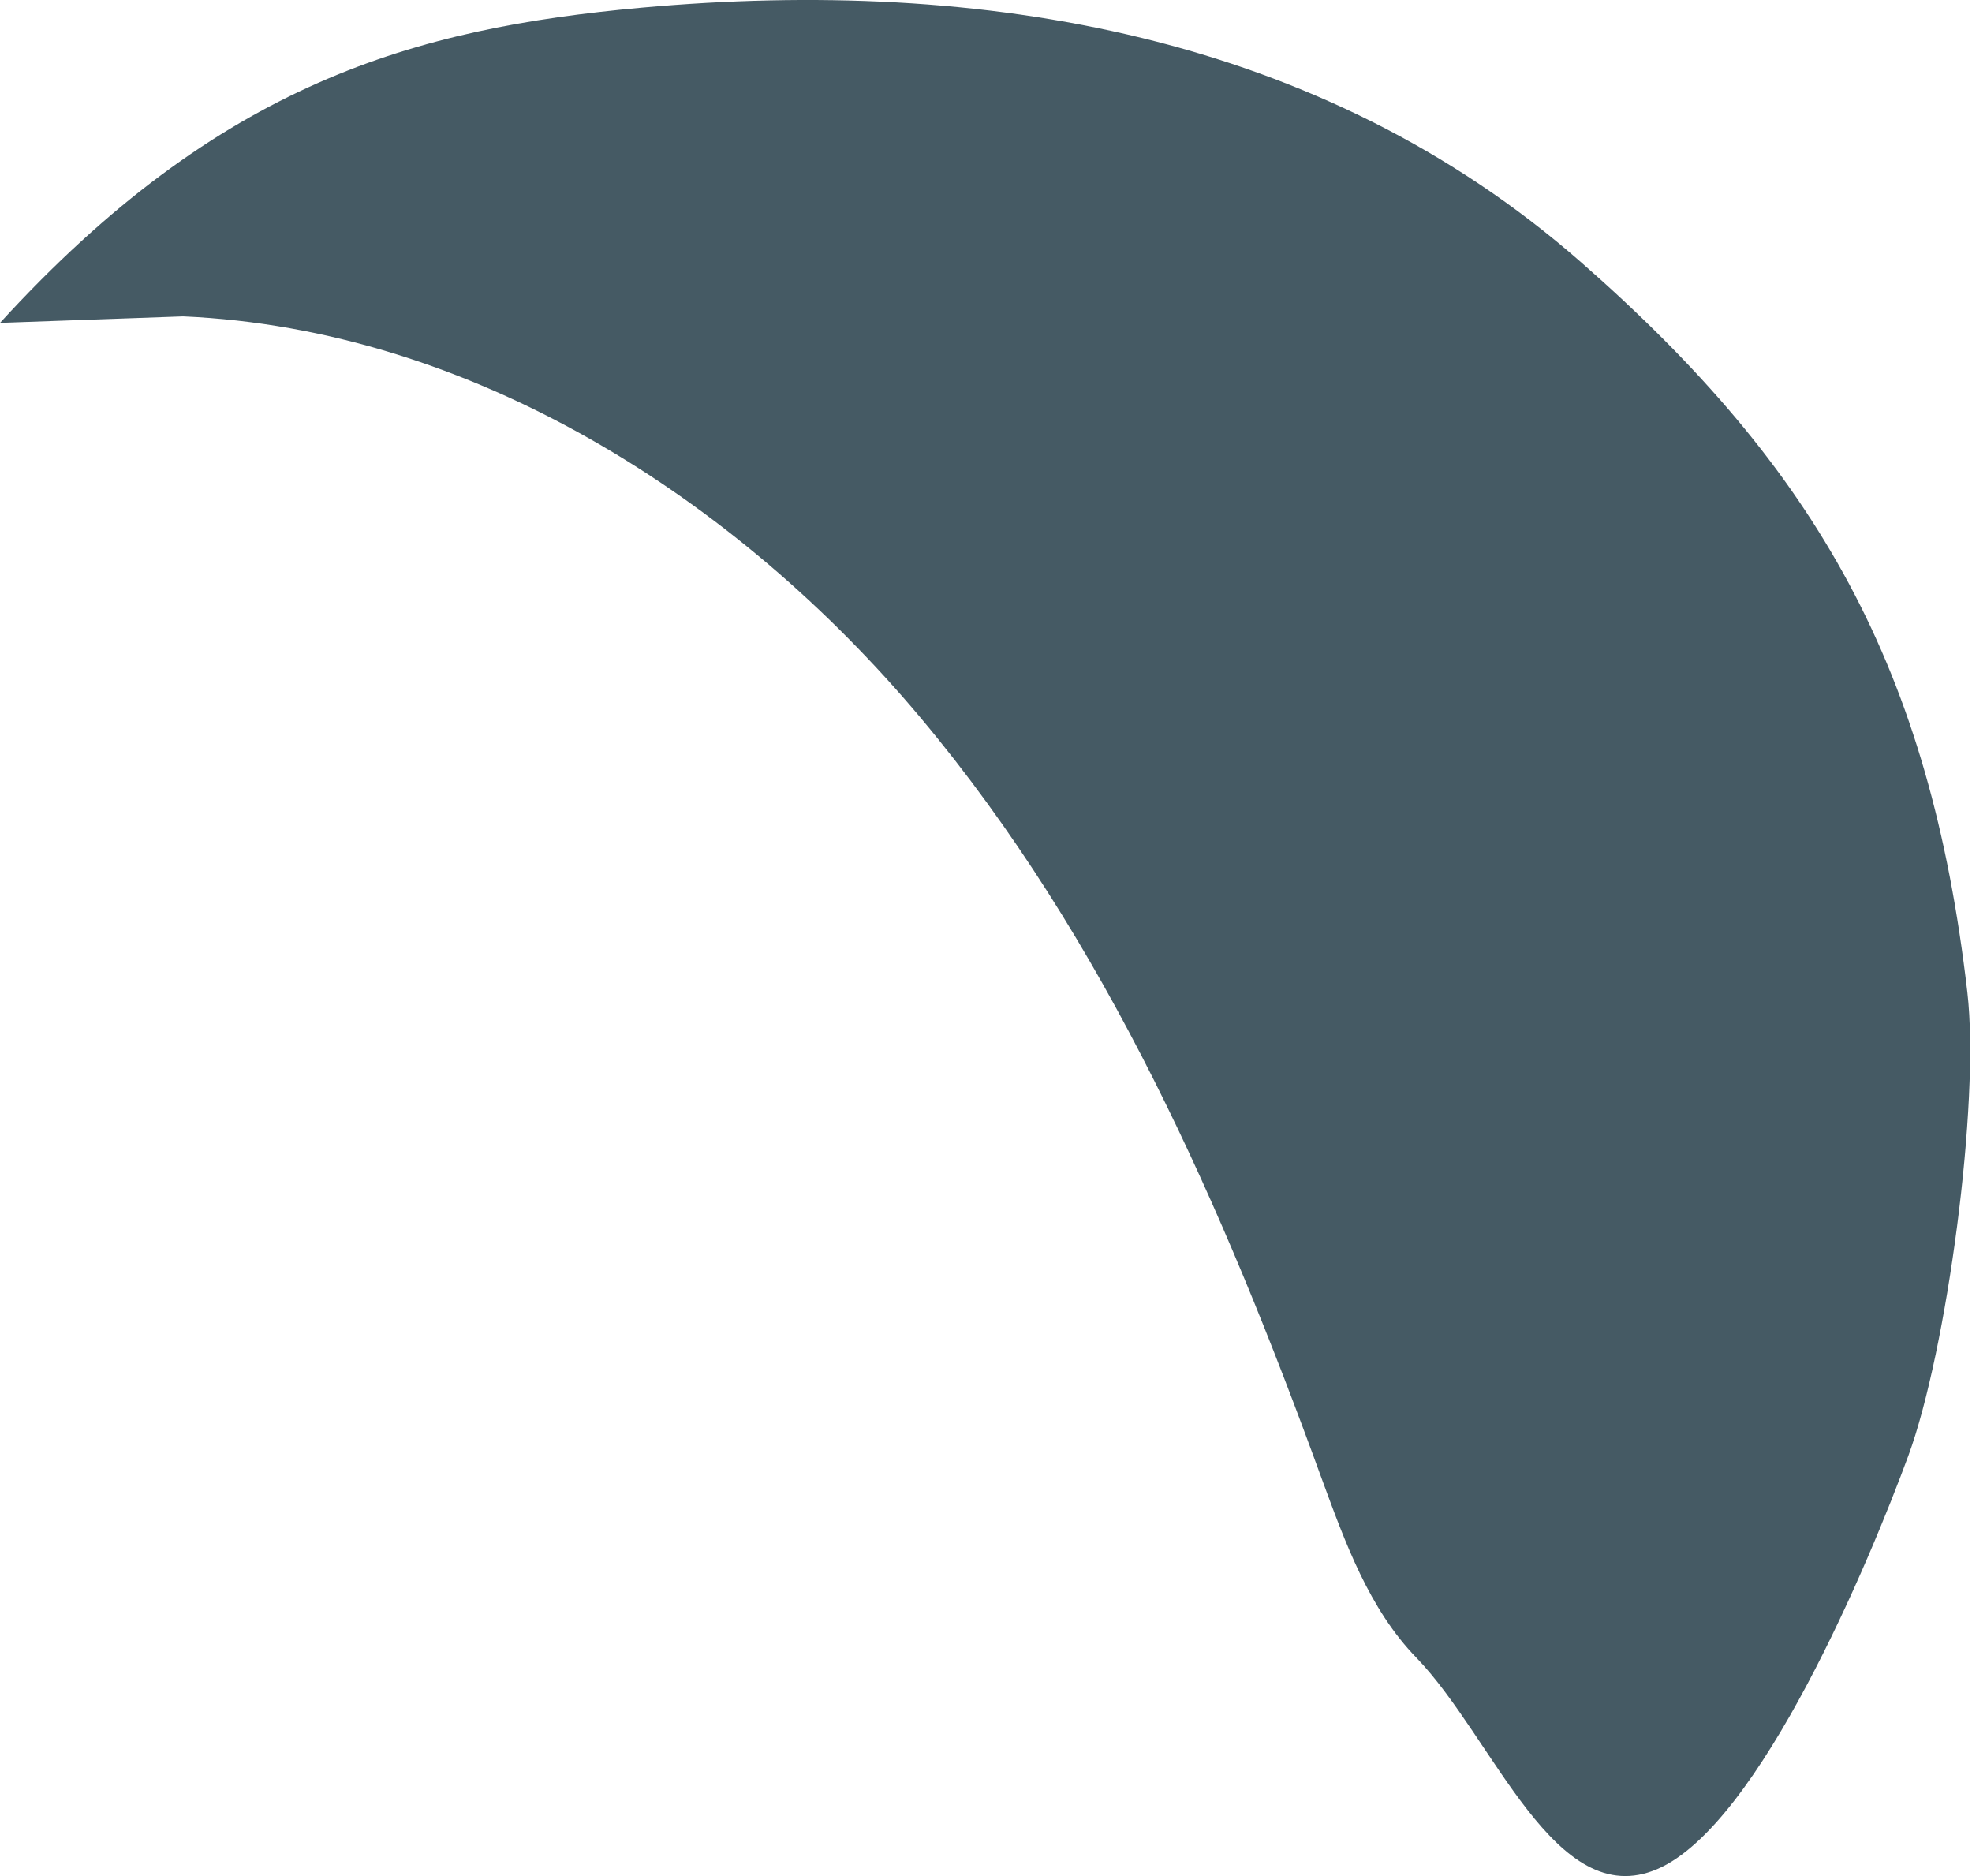 <svg width="41" height="39" viewBox="0 0 41 39" fill="none" xmlns="http://www.w3.org/2000/svg">
<path d="M13.332 0.16C20.46 -0.485 27.478 0.728 32.861 5.442C37.804 9.768 40.128 13.914 40.904 20.633C41.169 22.936 40.475 28.087 39.679 30.256C38.882 32.425 36.587 37.94 34.458 38.855C32.33 39.77 31.06 36.13 29.451 34.464C28.462 33.446 27.968 32.066 27.478 30.734C25.435 25.114 22.985 19.509 19.145 14.927C15.305 10.344 9.787 6.839 3.807 6.577L0 6.712C4.575 1.708 8.635 0.589 13.332 0.16Z" fill="#455A64"/>
</svg>
